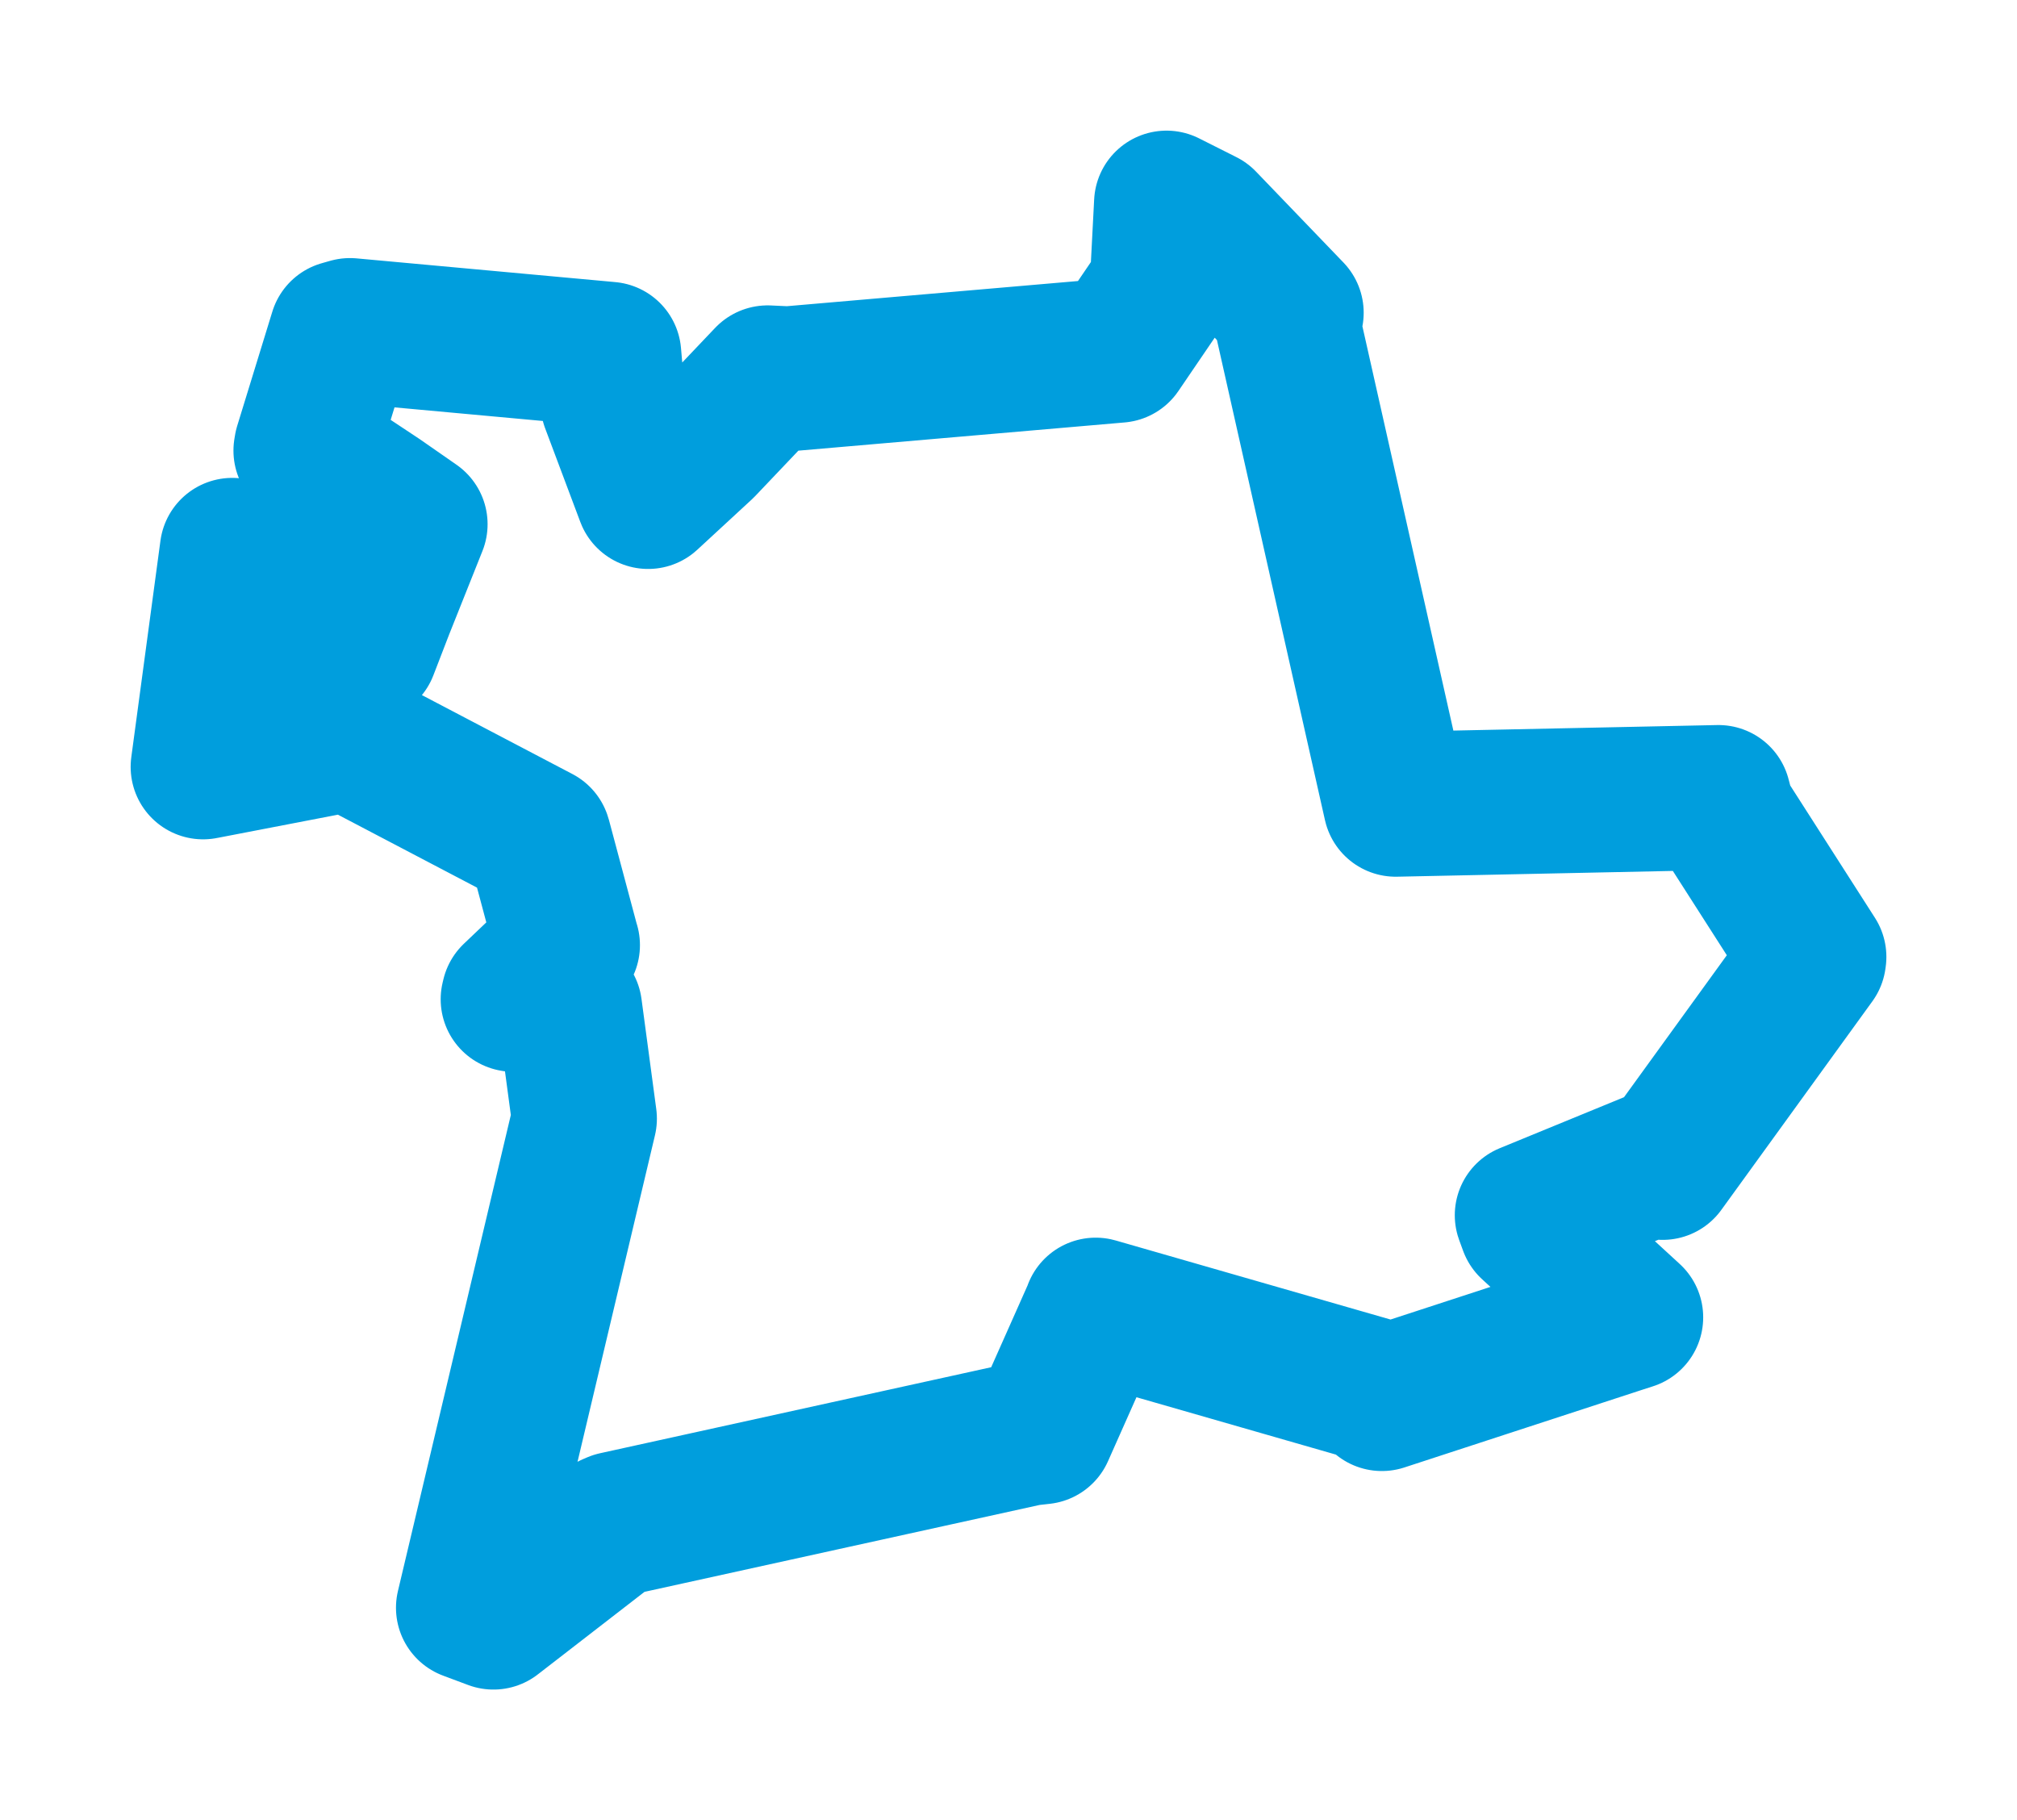 <svg viewBox="0 0 79.971 72.174" width="79.971" height="72.174" xmlns="http://www.w3.org/2000/svg">
  <title>Zbiroh, okres Rokycany, Plzeňský kraj, Jihozápad, 338 08, Česko</title>
  <desc>Geojson of Zbiroh, okres Rokycany, Plzeňský kraj, Jihozápad, 338 08, Česko</desc>
  <polygon points="8.053,30.408 13.105,29.434 14.008,29.379 21.361,33.236 21.37,33.261 22.487,37.441 22.5,37.476 20.374,39.501 20.345,39.623 22.586,39.985 23.172,44.356 18.573,63.75 19.565,64.121 24.244,60.5 24.406,60.43 40.751,56.835 41.305,56.773 43.434,51.985 43.442,51.948 54.619,55.163 54.789,55.456 64.194,52.384 64.656,52.235 60.708,48.609 60.553,48.186 65.728,46.062 65.921,46.29 71.908,38.021 71.919,37.942 68.316,32.314 68.134,31.622 55.643,31.884 55.336,31.89 51.023,12.718 51.195,12.401 47.73,8.797 46.251,8.053 46.08,11.342 44.347,13.888 31.257,15.02 30.435,14.982 27.86,17.691 25.698,19.687 24.305,15.977 24.138,14.047 13.876,13.106 13.544,13.2 12.152,17.727 12.129,17.868 15.029,19.791 16.459,20.786 15.131,24.114 14.502,25.744 10.48,22.696 9.209,21.822 8.053,30.408" stroke="#009edd" stroke-width="5.746px" fill="none" stroke-linejoin="round" vector-effect="non-scaling-stroke"></polygon>
</svg>